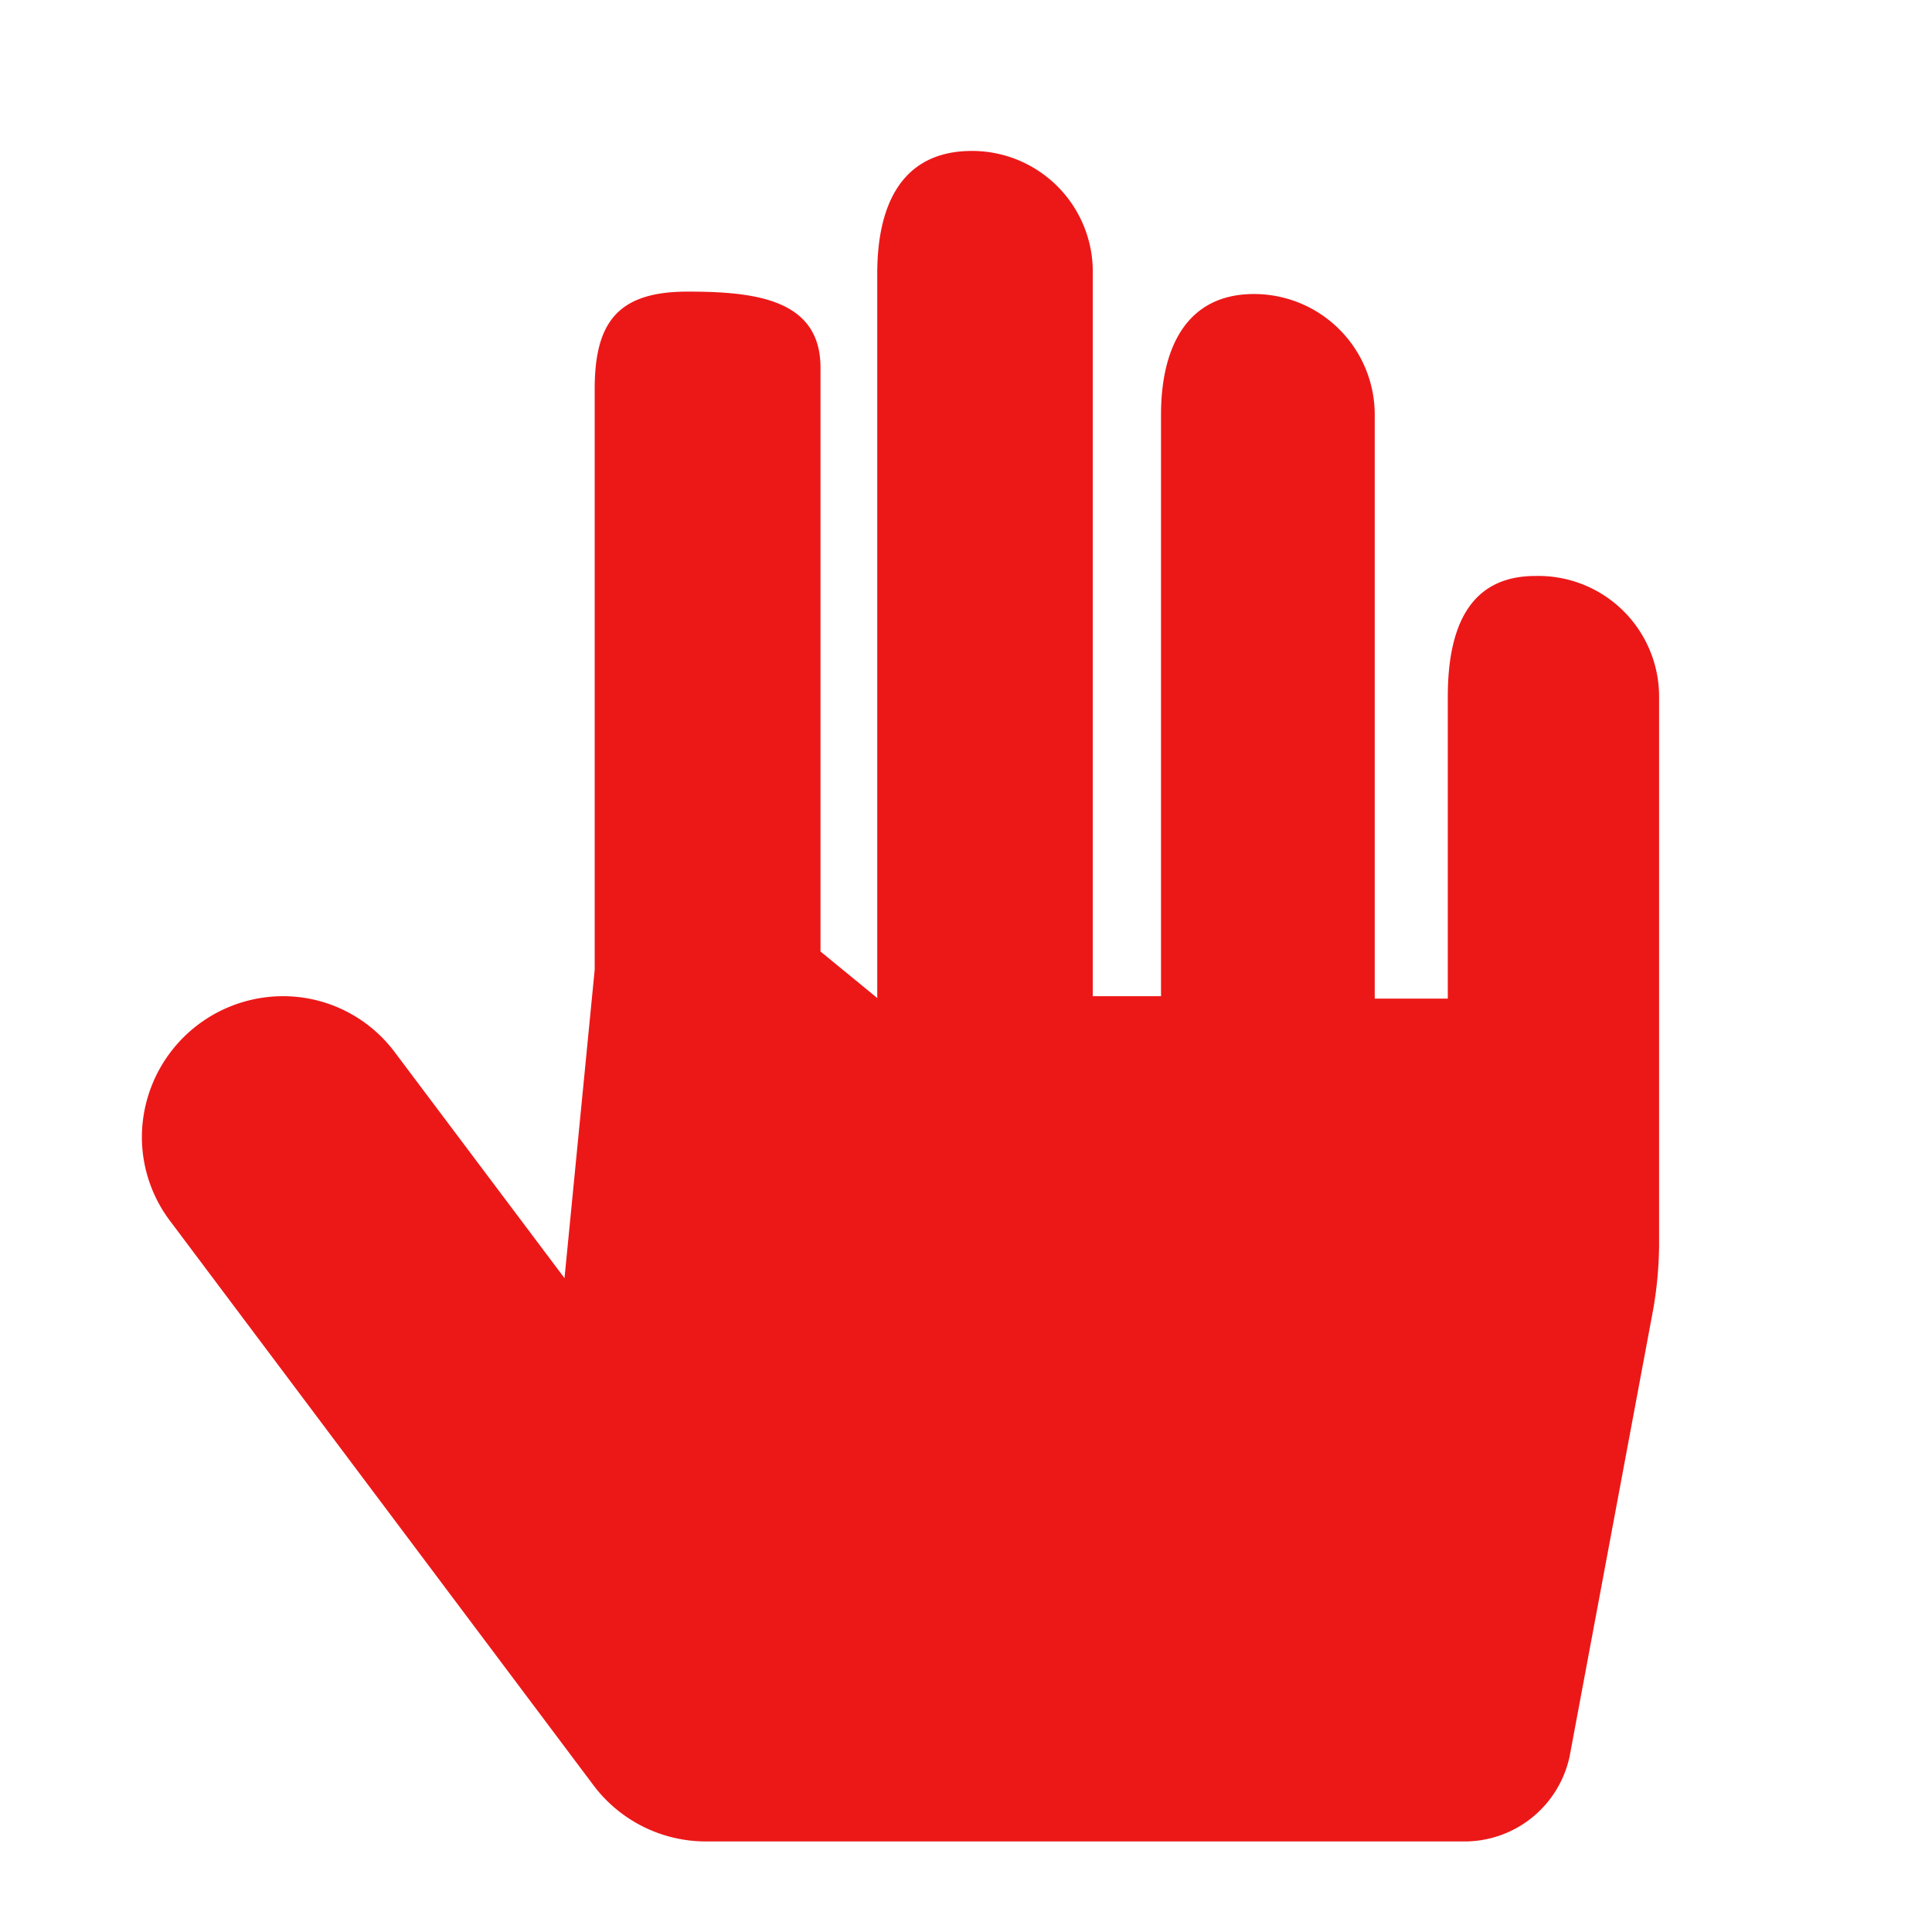 <svg id="Calque_1" data-name="Calque 1" xmlns="http://www.w3.org/2000/svg" viewBox="0 0 32 32"><defs><style>.cls-1{fill:#ec1818;}</style></defs><title>filledhand_r</title><path class="cls-1" d="M14.53,4.53v12l-.94-.77V6.09c0-1.13-1.07-1.26-2.2-1.26s-1.54.48-1.54,1.61v9.62l-.5,5.11L6.54,17.43a2.31,2.31,0,0,0-1.85-.93,2.34,2.34,0,0,0-2.34,2.33,2.31,2.31,0,0,0,.48,1.41l7,9.33a2.33,2.33,0,0,0,1.86.93H24.23A1.78,1.78,0,0,0,26,29.08l1.38-7.38a6.48,6.48,0,0,0,.1-1.08V11.54a2,2,0,0,0-2.05-2c-1.13,0-1.45.91-1.45,2v5H22.77V6.87a2,2,0,0,0-2-2c-1.13,0-1.54.91-1.54,2V16.5H18.1v-12a2,2,0,0,0-2-2C14.93,2.5,14.53,3.4,14.53,4.53Z"/></svg>